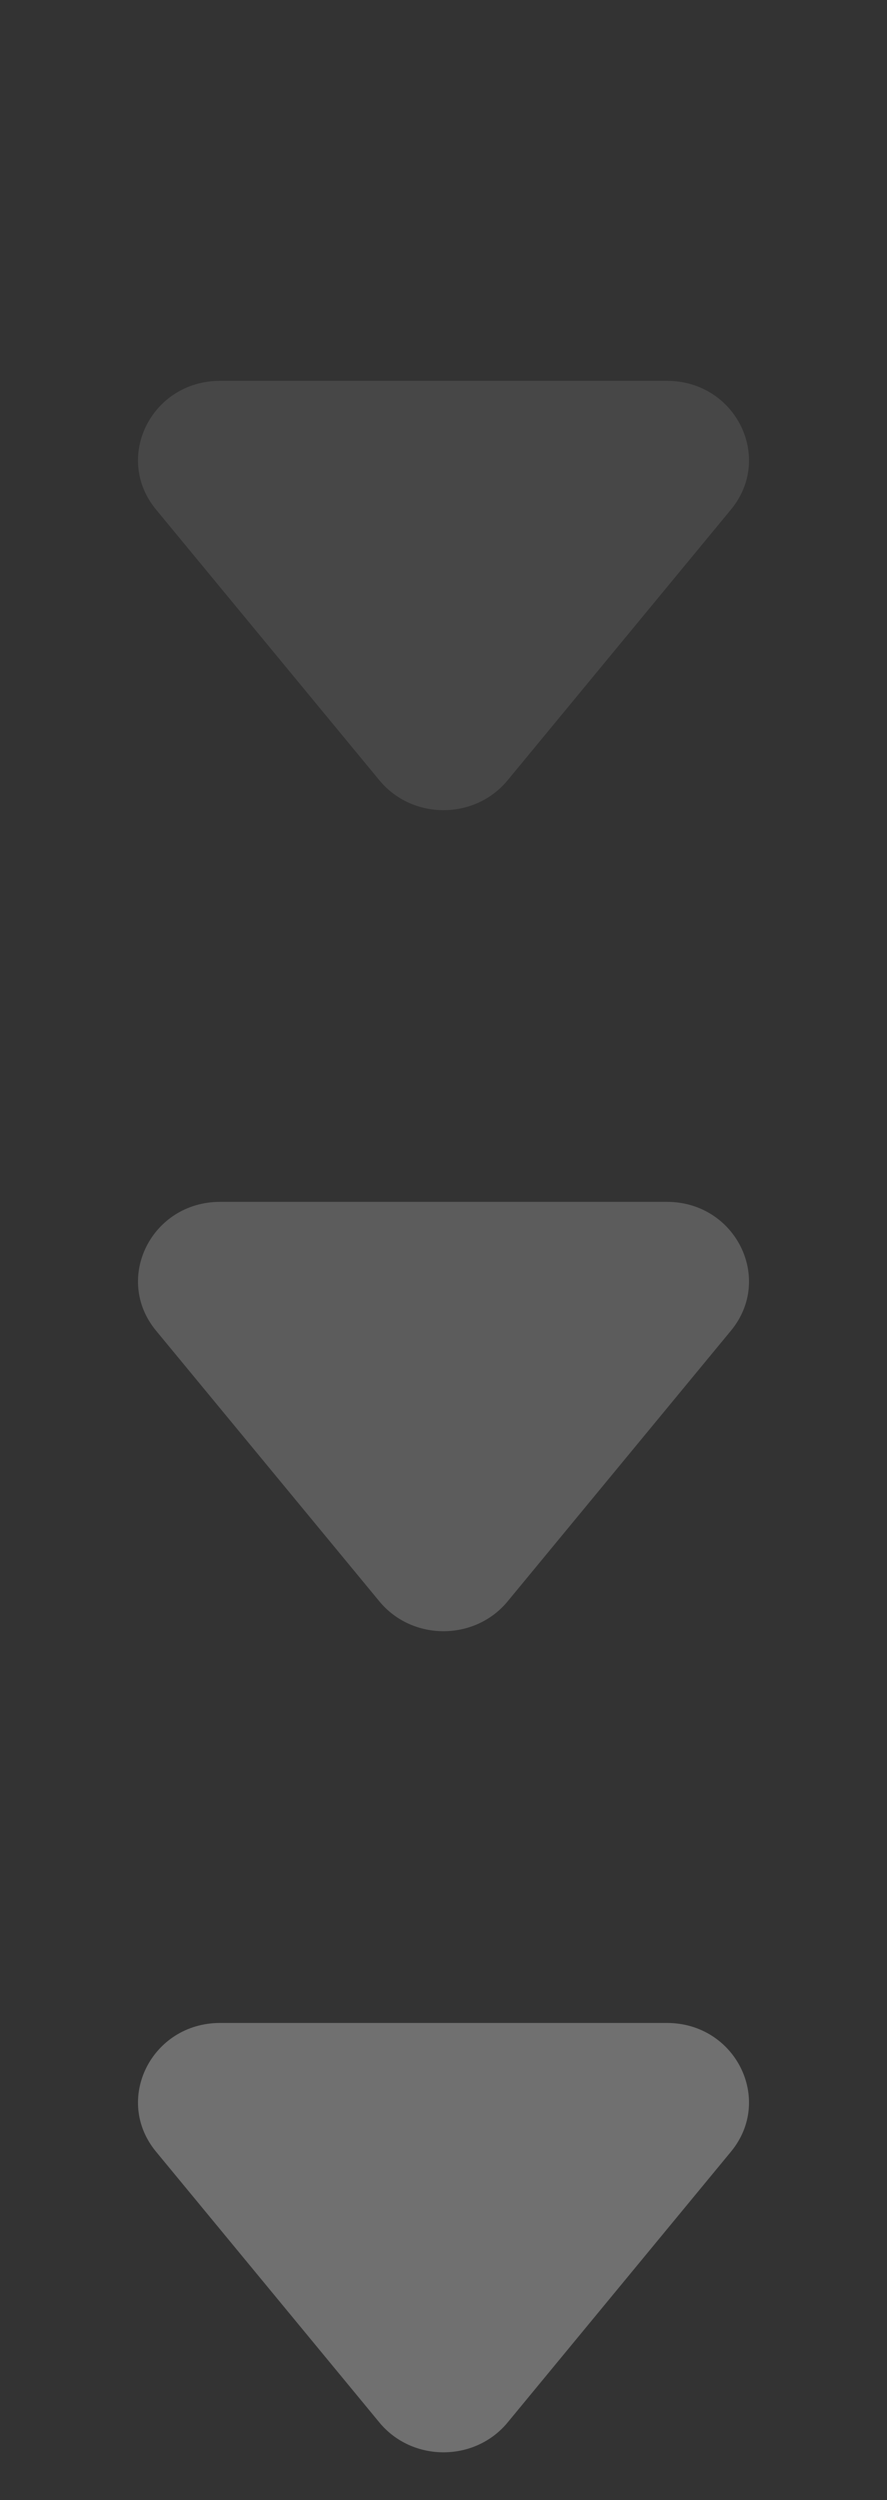 <svg width="11" height="31" viewBox="0 0 11 31" fill="none" xmlns="http://www.w3.org/2000/svg">
<rect x="0" y="0" width="11" height="31" fill="#333333" stroke="none"/>
<path d="M6.295 9.675L9.065 6.318C9.596 5.674 9.122 4.722 8.27 4.722L2.73 4.722C1.878 4.722 1.404 5.674 1.935 6.318L4.705 9.675C5.112 10.169 5.888 10.169 6.295 9.675Z" fill="white" fill-opacity="0.1"/>
<path d="M6.295 19.856L9.065 16.499C9.596 15.855 9.122 14.902 8.27 14.902L2.73 14.902C1.878 14.902 1.404 15.855 1.935 16.499L4.705 19.856C5.112 20.349 5.888 20.349 6.295 19.856Z" fill="white" fill-opacity="0.2"/>
<path d="M6.295 30.037L9.065 26.679C9.596 26.035 9.122 25.083 8.27 25.083L2.73 25.083C1.878 25.083 1.404 26.035 1.935 26.679L4.705 30.037C5.112 30.53 5.888 30.53 6.295 30.037Z" fill="white" fill-opacity="0.3"/>
</svg>
